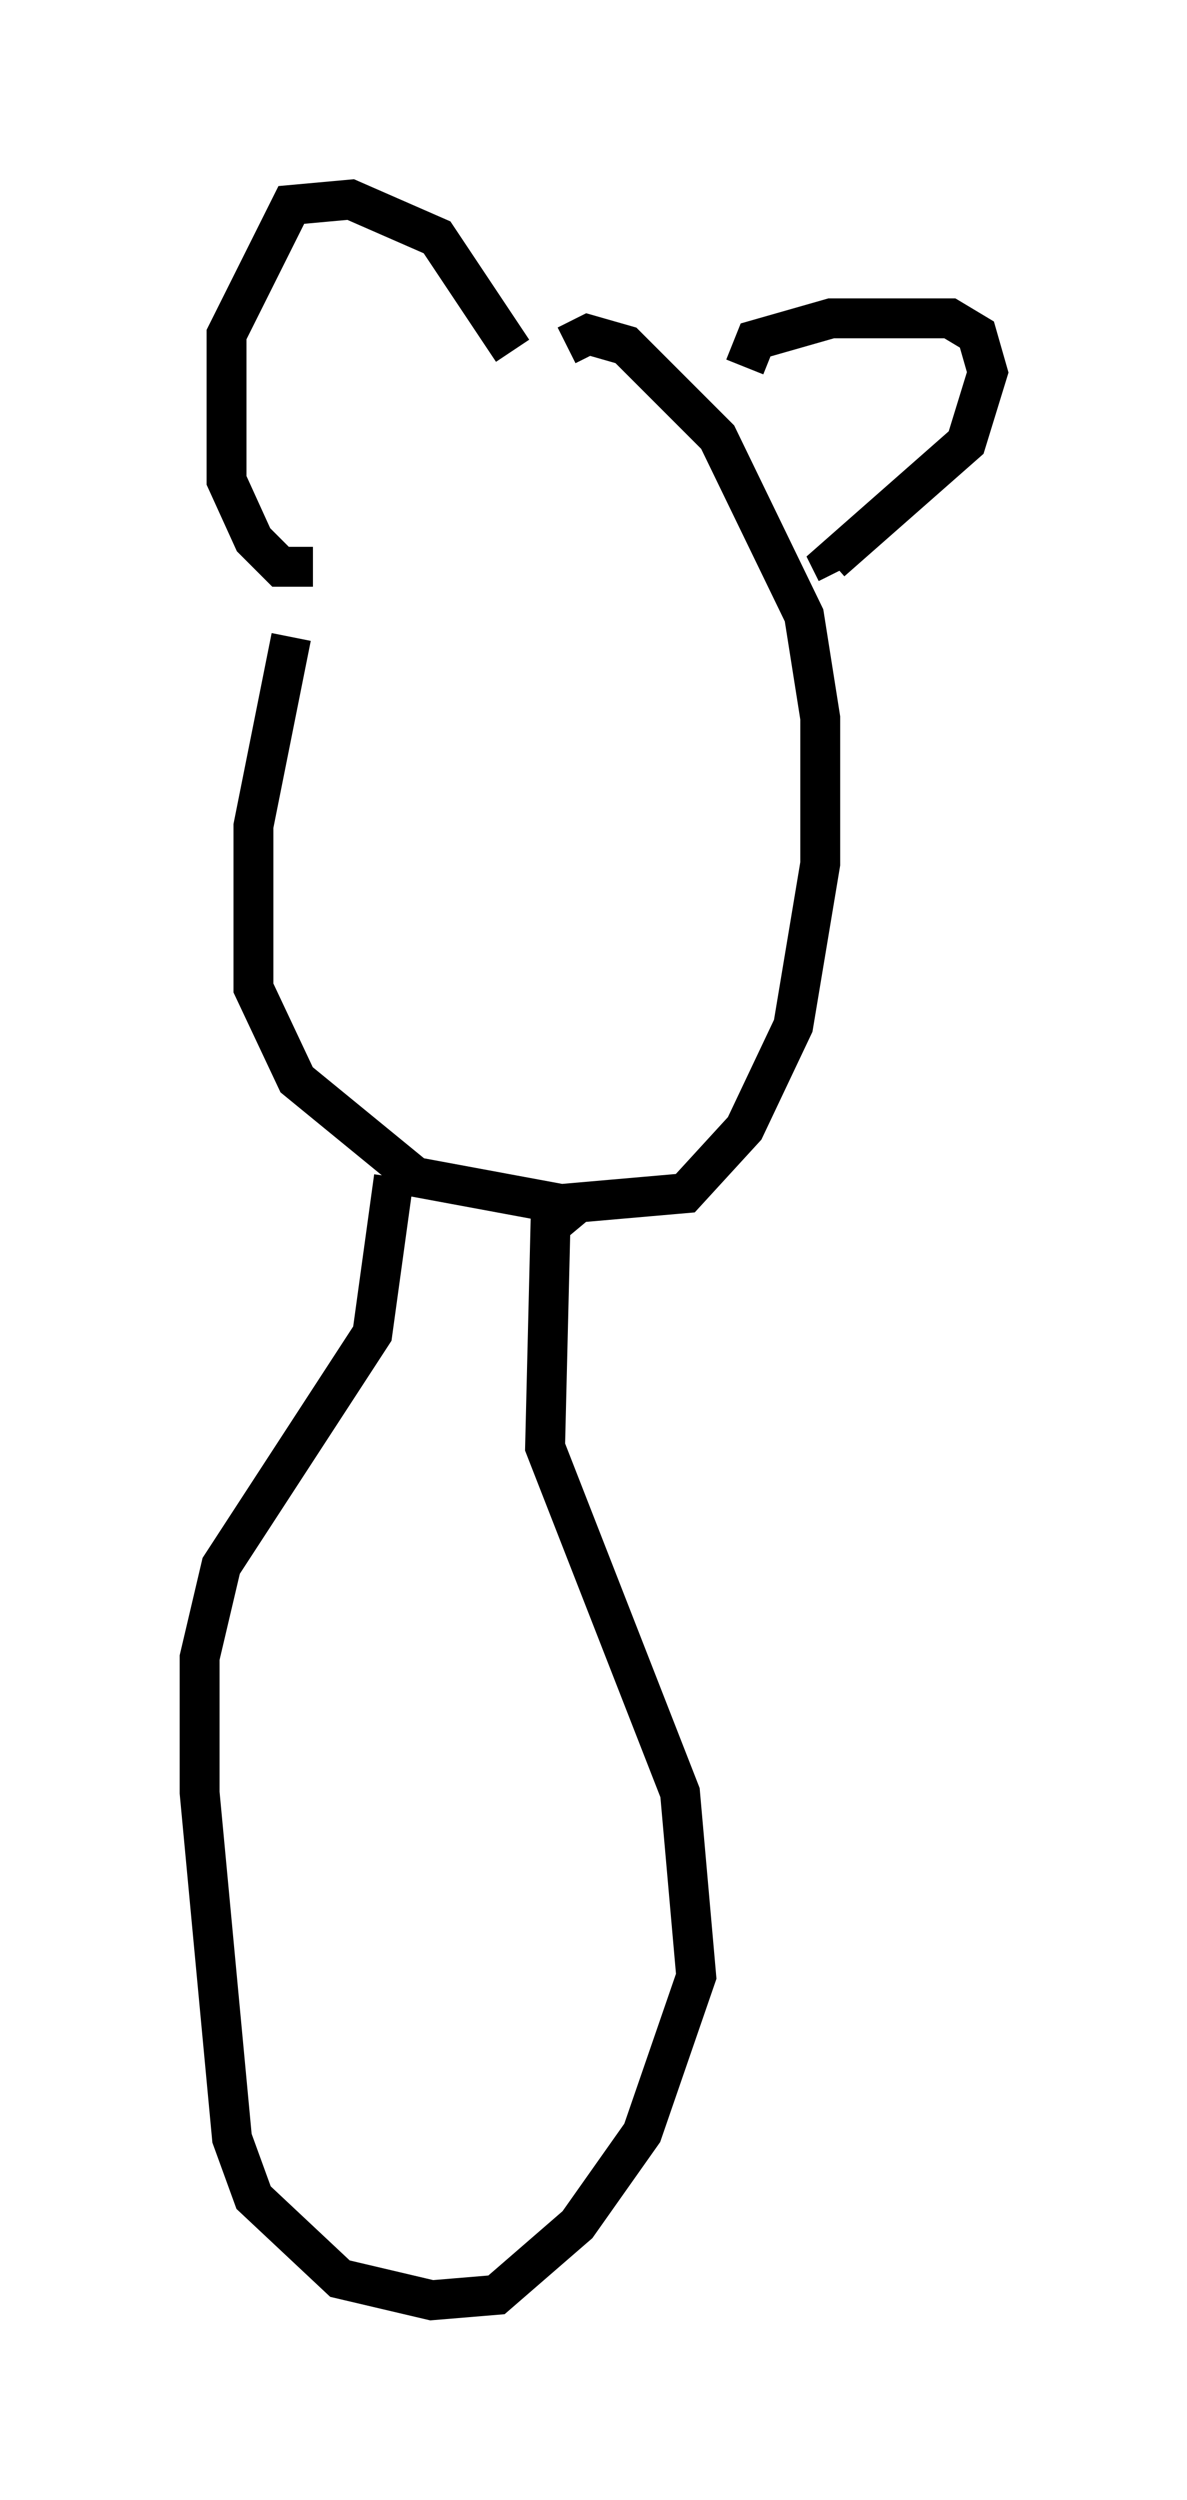 <?xml version="1.0" encoding="utf-8" ?>
<svg baseProfile="full" height="62.638" version="1.1" width="29.756" xmlns="http://www.w3.org/2000/svg" xmlns:ev="http://www.w3.org/2001/xml-events" xmlns:xlink="http://www.w3.org/1999/xlink"><defs /><rect fill="white" height="62.638" width="29.756" x="0" y="0" /><path d="M12.036, 9.601 m-4.736, 6.36 l-0.947, 4.736 0.0, 4.059 l1.083, 2.3 2.977, 2.436 l3.654, 0.677 3.112, -0.271 l1.488, -1.624 1.218, -2.571 l0.677, -4.059 0.0, -3.654 l-0.406, -2.571 -2.165, -4.465 l-2.3, -2.3 -0.947, -0.271 l-0.541, 0.271 m-1.353, 0.135 l-1.894, -2.842 -2.165, -0.947 l-1.488, 0.135 -1.624, 3.248 l0.0, 3.654 0.677, 1.488 l0.677, 0.677 0.812, 0.0 m10.825, -5.007 l0.271, -0.677 1.894, -0.541 l2.977, 0.0 0.677, 0.406 l0.271, 0.947 -0.541, 1.759 l-3.383, 2.977 0.135, 0.271 m-11.096, 15.155 l-0.541, 3.924 -3.789, 5.819 l-0.541, 2.3 0.0, 3.383 l0.812, 8.66 0.541, 1.488 l2.165, 2.03 2.3, 0.541 l1.624, -0.135 2.03, -1.759 l1.624, -2.3 1.353, -3.924 l-0.406, -4.601 -3.383, -8.66 l0.135, -5.548 0.812, -0.677 " fill="none" stroke="black" stroke-width="1" /></svg>